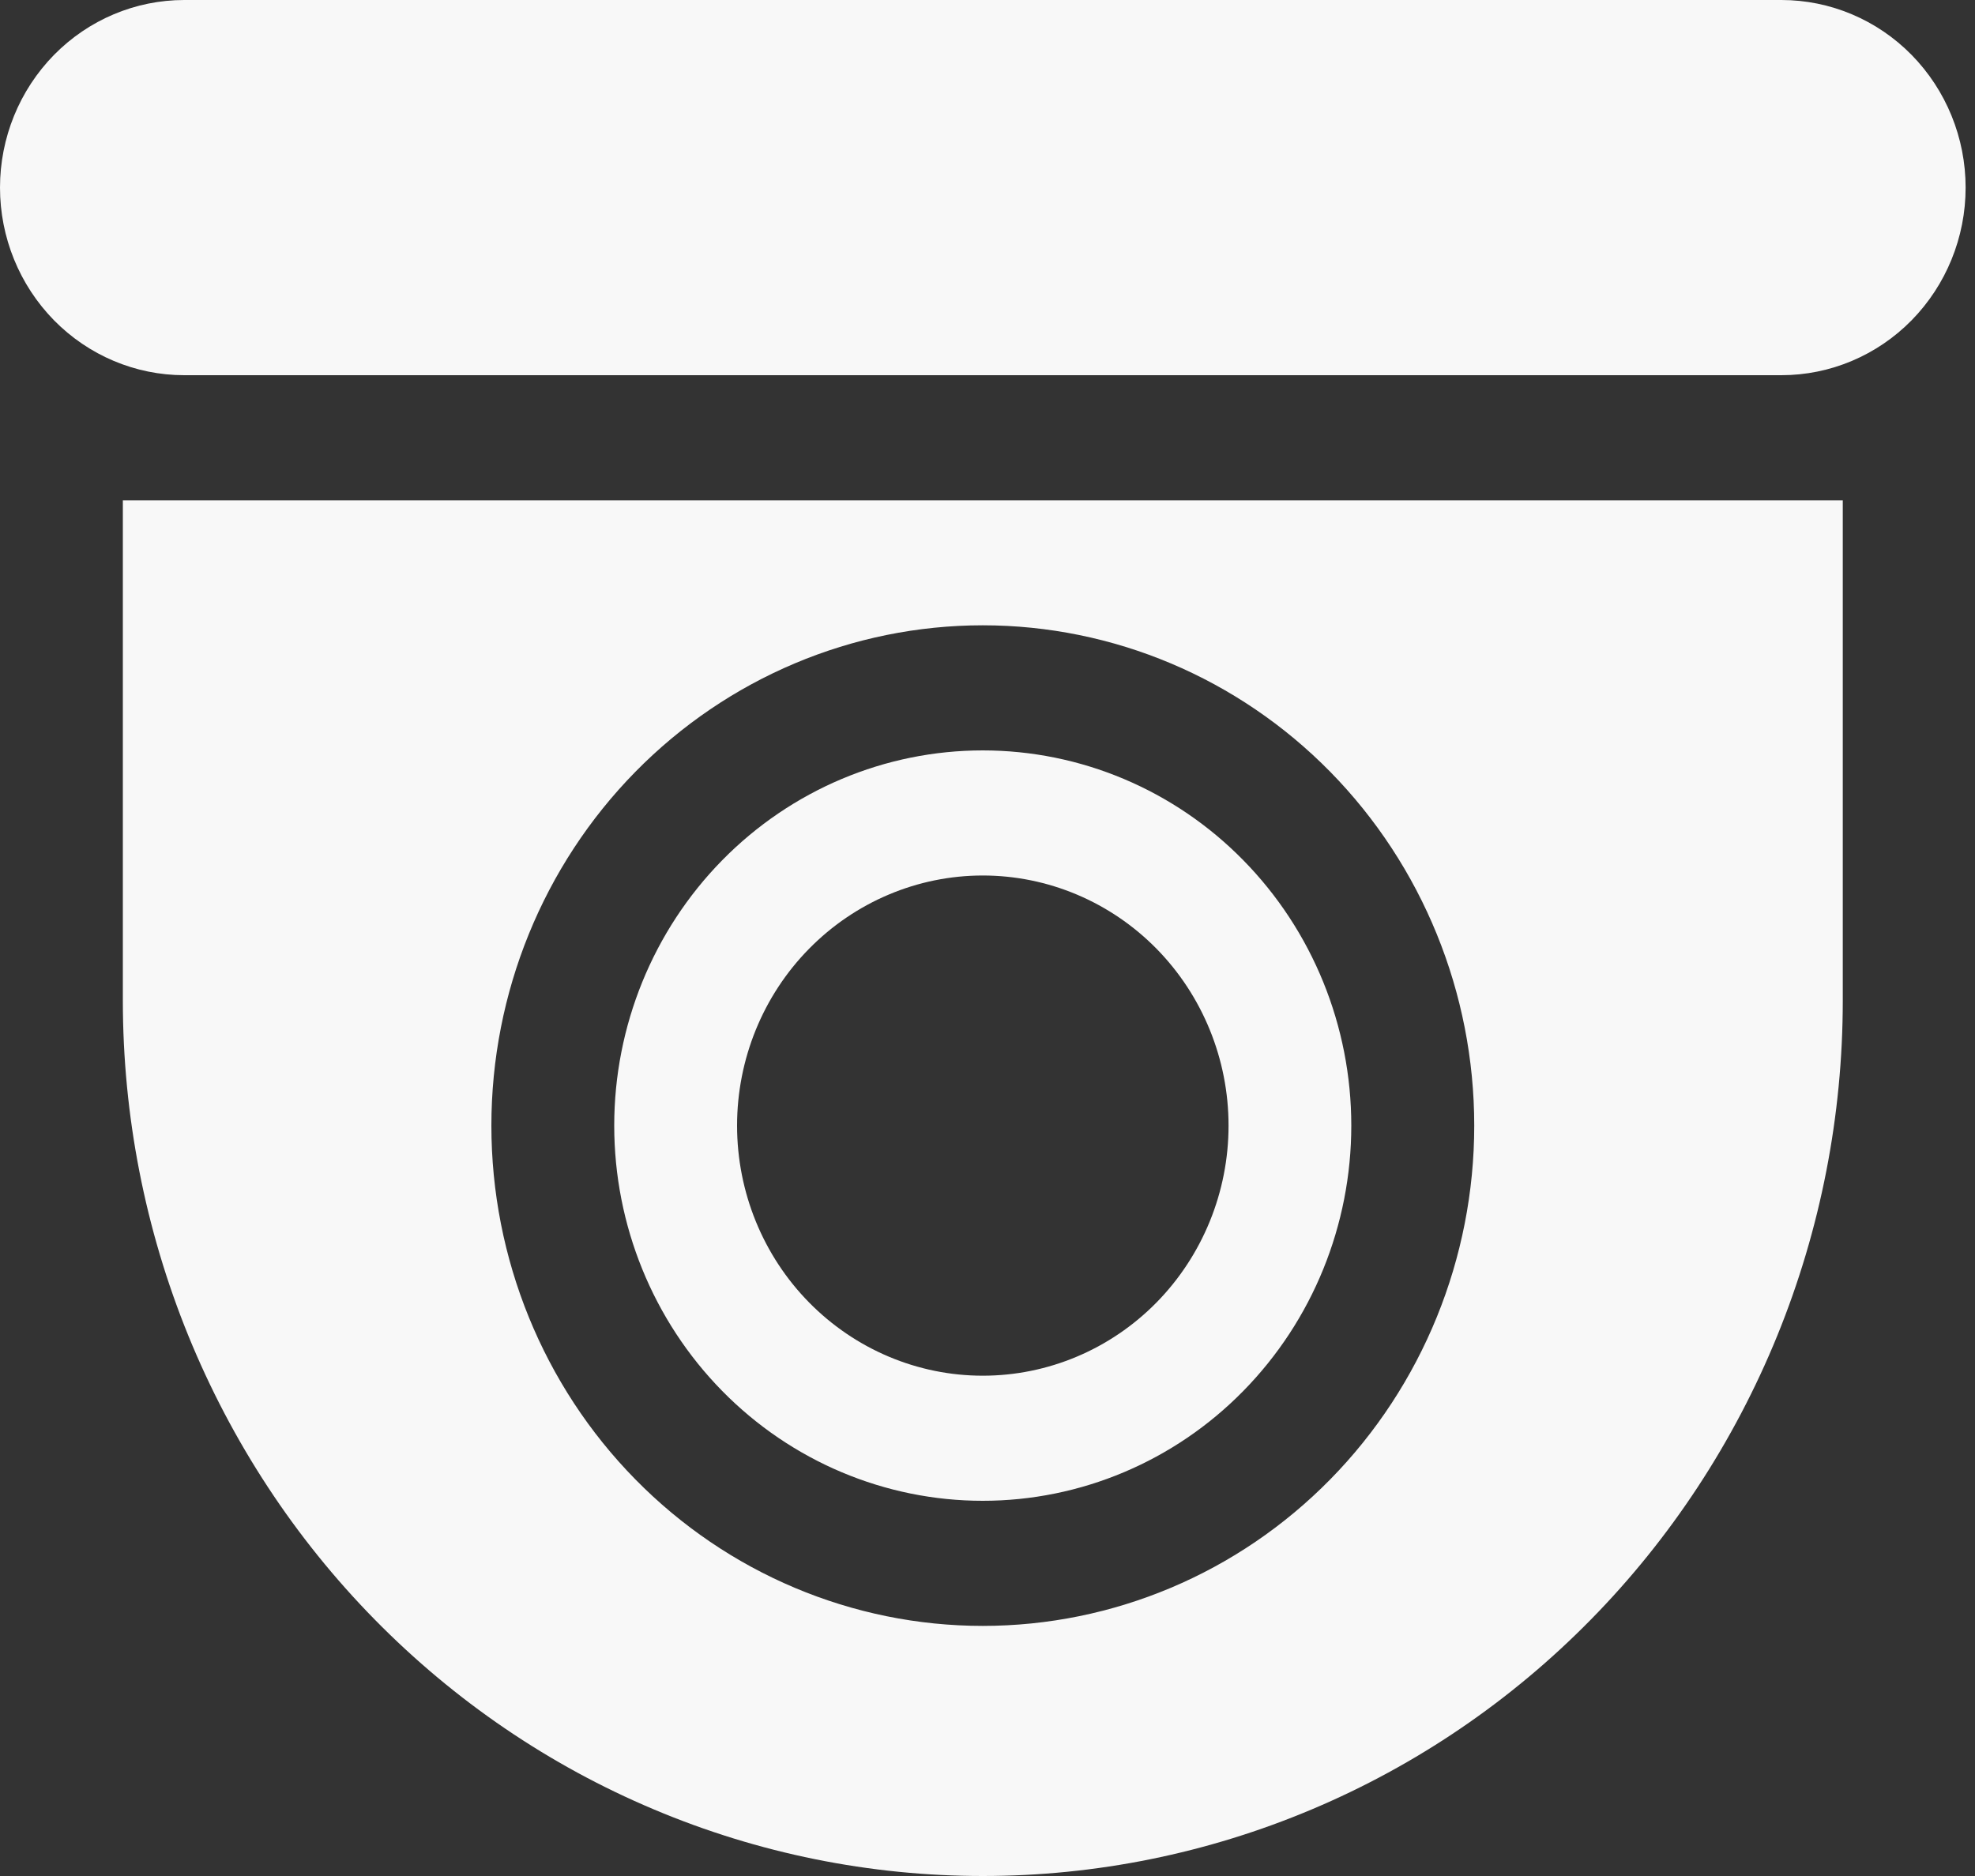 <svg width="20" height="19" viewBox="0 0 20 19" fill="none" xmlns="http://www.w3.org/2000/svg">
<rect x="0" y="0" width="20" height="19" fill="#333333" stroke="none"/>
<path d="M0 1.9C0 1.396 0.197 0.913 0.547 0.556C0.897 0.2 1.371 0 1.866 0H18.039C18.534 0 19.008 0.2 19.358 0.556C19.708 0.913 19.905 1.396 19.905 1.9C19.905 2.404 19.708 2.887 19.358 3.244C19.008 3.6 18.534 3.8 18.039 3.8H1.866C1.371 3.8 0.897 3.6 0.547 3.244C0.197 2.887 0 2.404 0 1.9ZM9.952 7.6C8.963 7.6 8.013 8 7.313 8.713C6.613 9.426 6.22 10.392 6.22 11.4C6.22 12.408 6.613 13.374 7.313 14.087C8.013 14.8 8.963 15.2 9.952 15.2C10.942 15.2 11.892 14.8 12.591 14.087C13.291 13.374 13.684 12.408 13.684 11.4C13.684 10.392 13.291 9.426 12.591 8.713C11.892 8 10.942 7.6 9.952 7.6ZM7.464 11.4C7.464 10.728 7.726 10.084 8.193 9.609C8.66 9.134 9.293 8.867 9.952 8.867C10.612 8.867 11.245 9.134 11.712 9.609C12.178 10.084 12.441 10.728 12.441 11.4C12.441 12.072 12.178 12.716 11.712 13.191C11.245 13.666 10.612 13.933 9.952 13.933C9.293 13.933 8.66 13.666 8.193 13.191C7.726 12.716 7.464 12.072 7.464 11.4ZM1.244 5.067H18.661V10.133C18.661 11.298 18.436 12.451 17.998 13.527C17.56 14.602 16.919 15.58 16.11 16.403C15.302 17.226 14.341 17.88 13.285 18.325C12.228 18.771 11.096 19 9.952 19C8.809 19 7.676 18.771 6.62 18.325C5.563 17.88 4.603 17.226 3.795 16.403C2.986 15.58 2.345 14.602 1.907 13.527C1.469 12.451 1.244 11.298 1.244 10.133V5.067ZM9.952 6.333C8.633 6.333 7.367 6.867 6.434 7.817C5.5 8.768 4.976 10.056 4.976 11.4C4.976 12.744 5.5 14.033 6.434 14.983C7.367 15.933 8.633 16.467 9.952 16.467C11.272 16.467 12.538 15.933 13.471 14.983C14.404 14.033 14.929 12.744 14.929 11.4C14.929 10.056 14.404 8.768 13.471 7.817C12.538 6.867 11.272 6.333 9.952 6.333Z" fill="#F8F8F8"/>
</svg>
